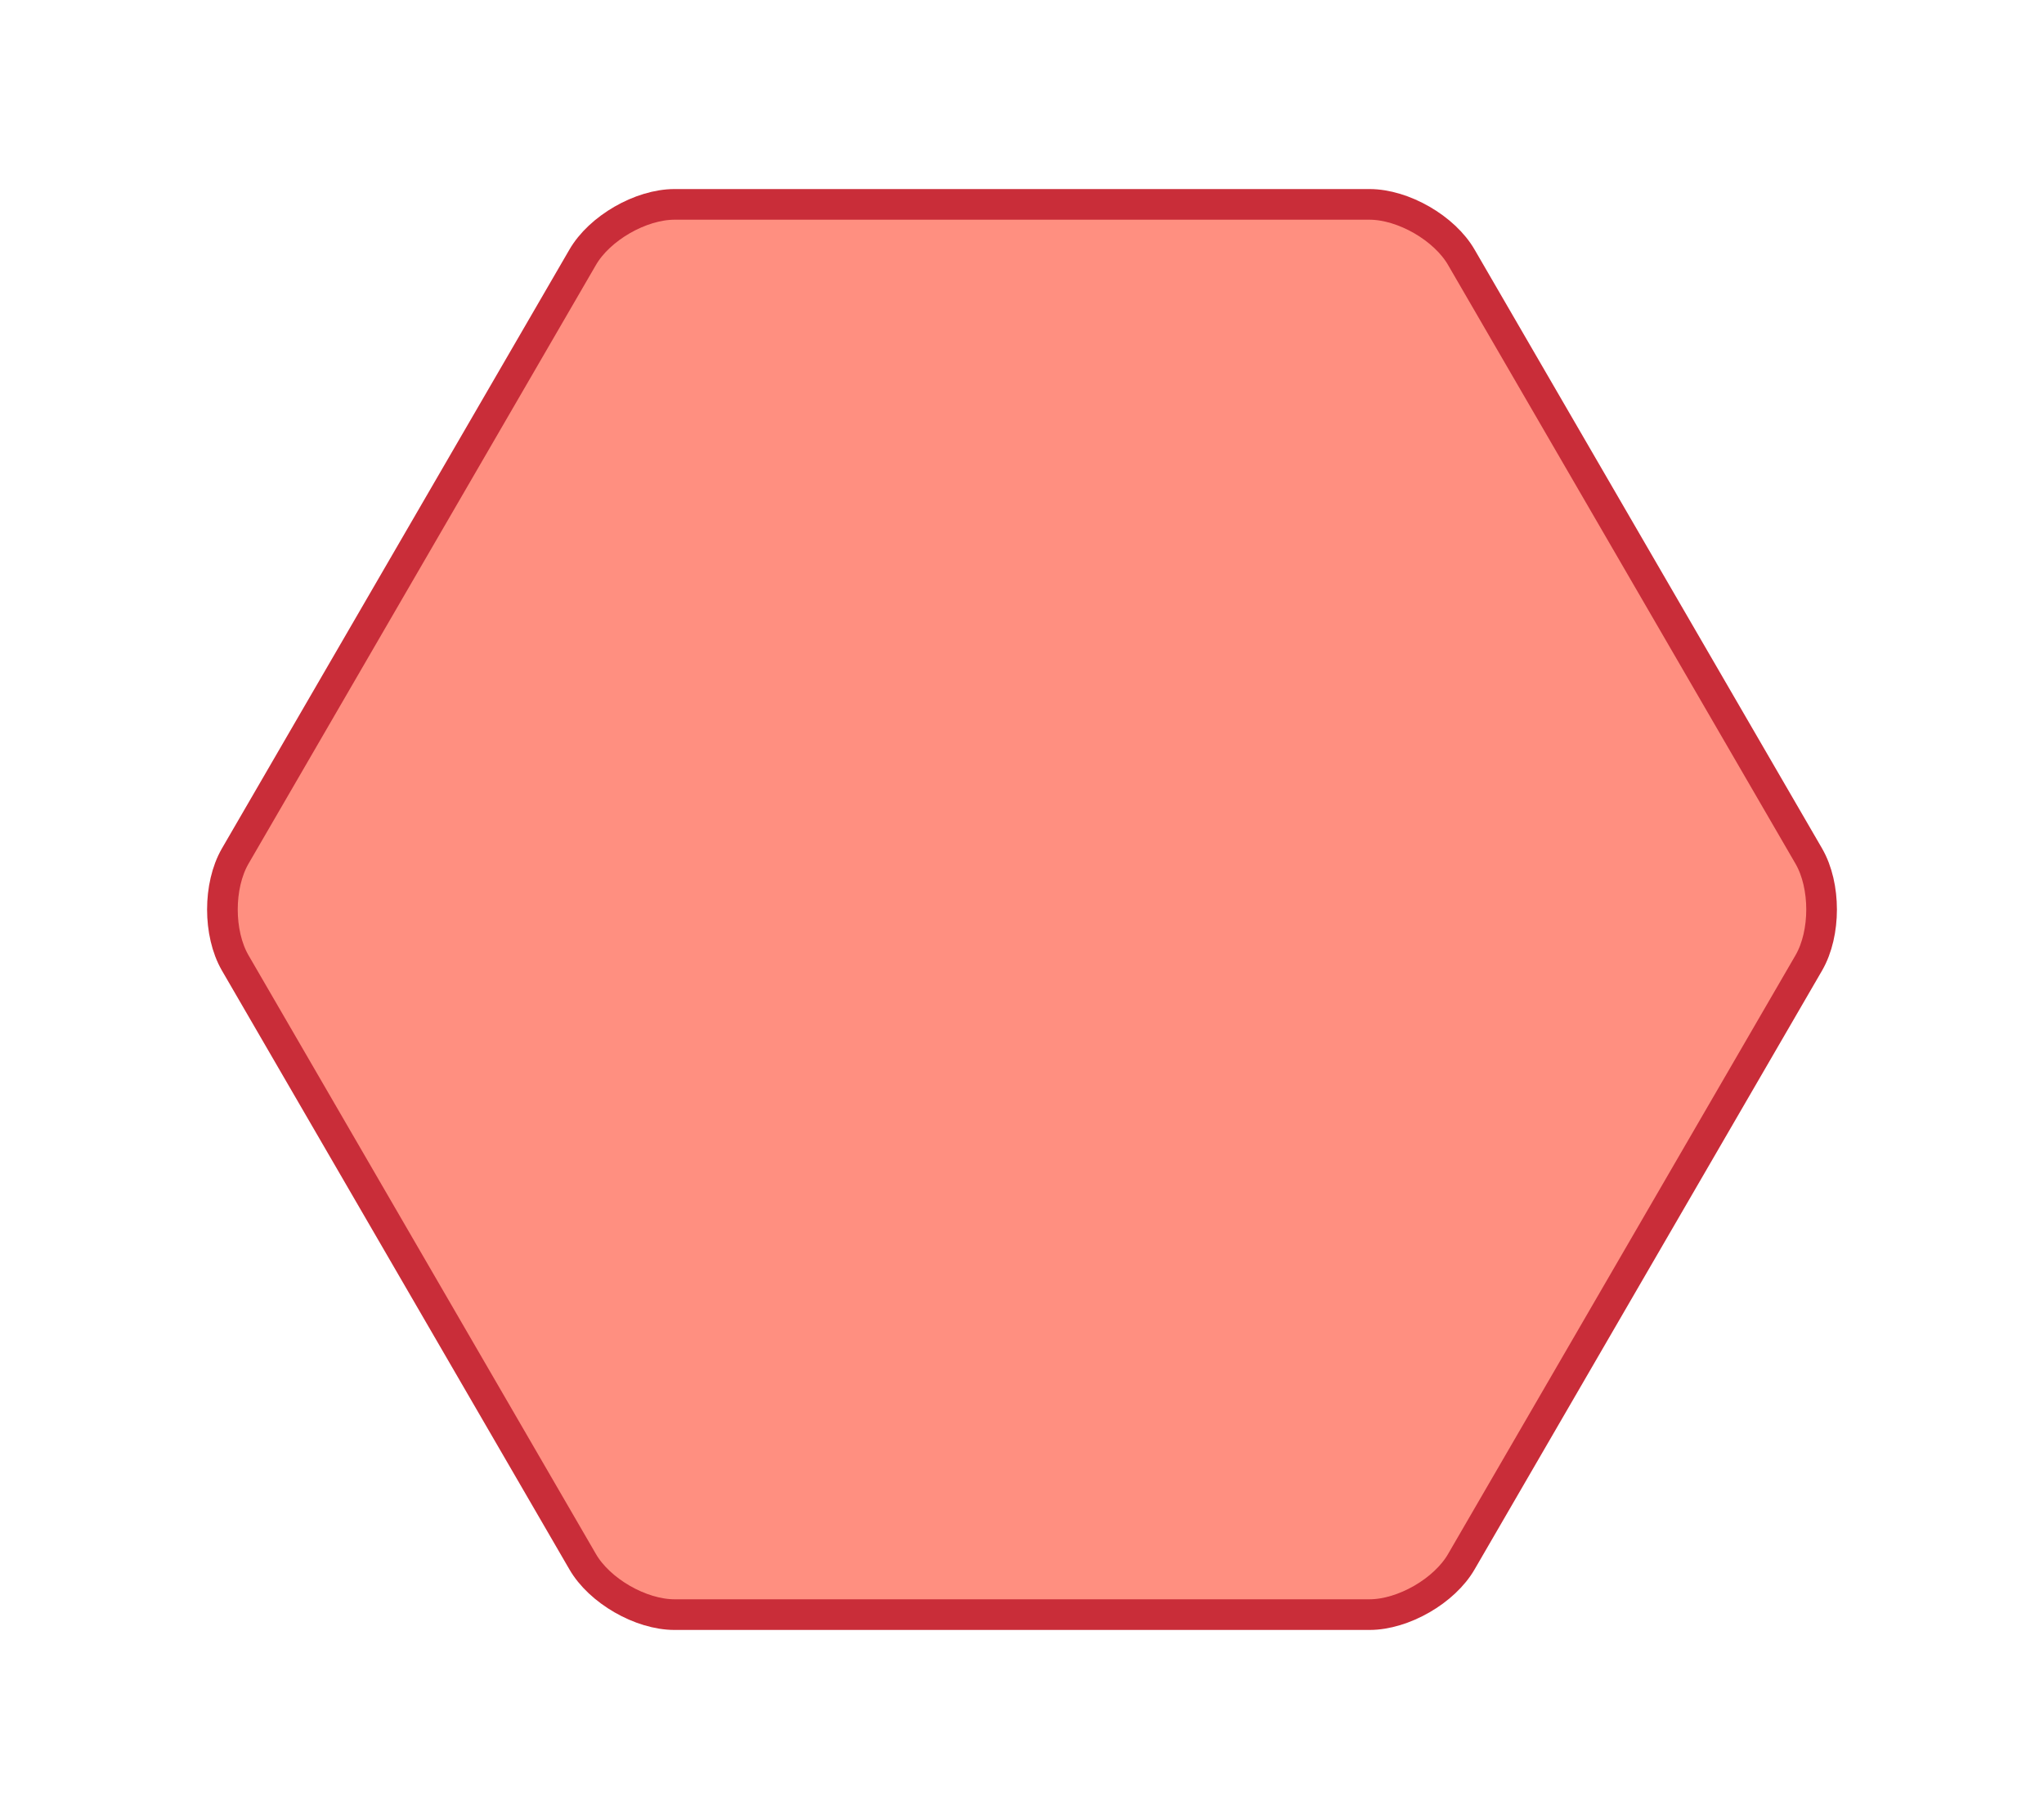 <svg xmlns="http://www.w3.org/2000/svg" xmlns:lucid="lucid" width="200" height="178"><path d="M23 94.2c-1.65-2.88-1.65-7.52 0-10.4l34-58.6c1.65-2.88 5.7-5.2 9-5.2h68c3.3 0 7.35 2.32 9 5.2l34 58.6c1.65 2.88 1.65 7.52 0 10.4l-34 58.6c-1.65 2.88-5.7 5.2-9 5.2H66c-3.3 0-7.35-2.32-9-5.2z" stroke="#c92d39" stroke-width="3" fill="#ff8f80" lucid:page-tab-id="0_0"/></svg>